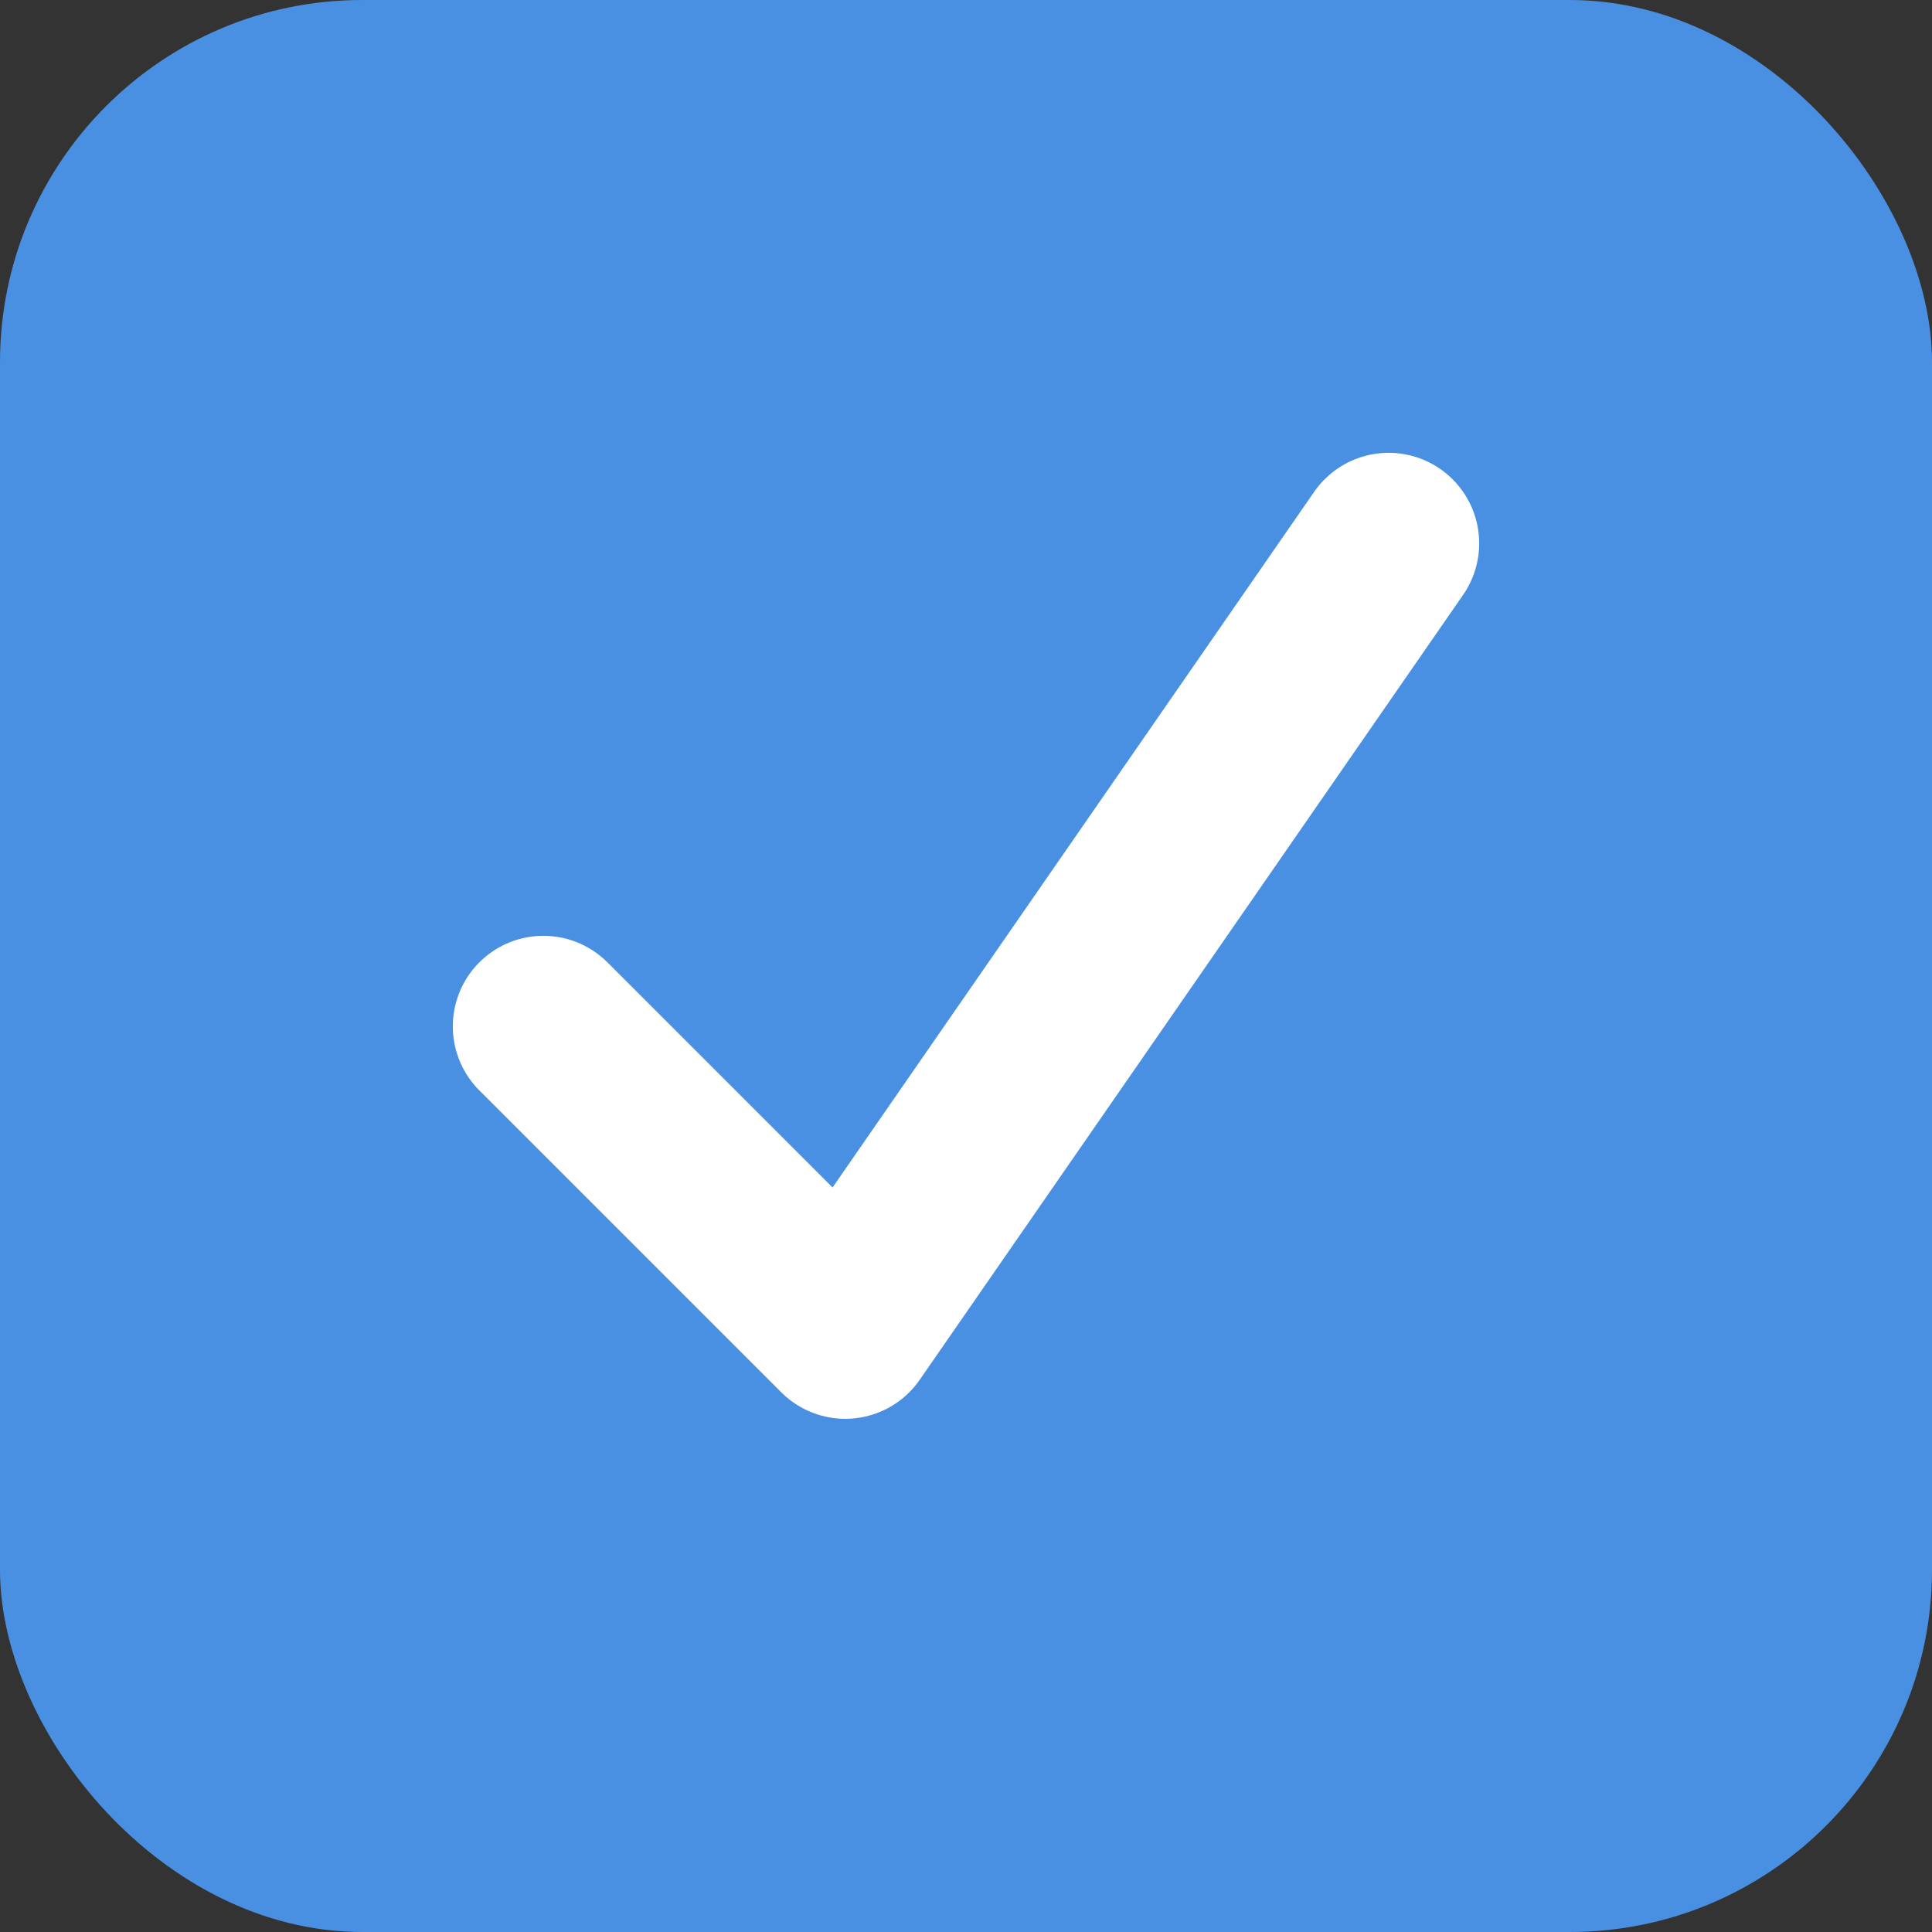 <svg xmlns="http://www.w3.org/2000/svg" viewBox="0 0 64 64" width="64" height="64">
  <rect x="0" y="0" width="64" height="64" fill="#333333" stroke="none"/>
  <rect width="64" height="64" rx="12" ry="12" fill="#4A90E2"></rect>
  <path fill="none" stroke="#fff" stroke-width="6" stroke-linecap="round" stroke-linejoin="round" d="M18 34l10 10 18-26"></path>
</svg>
